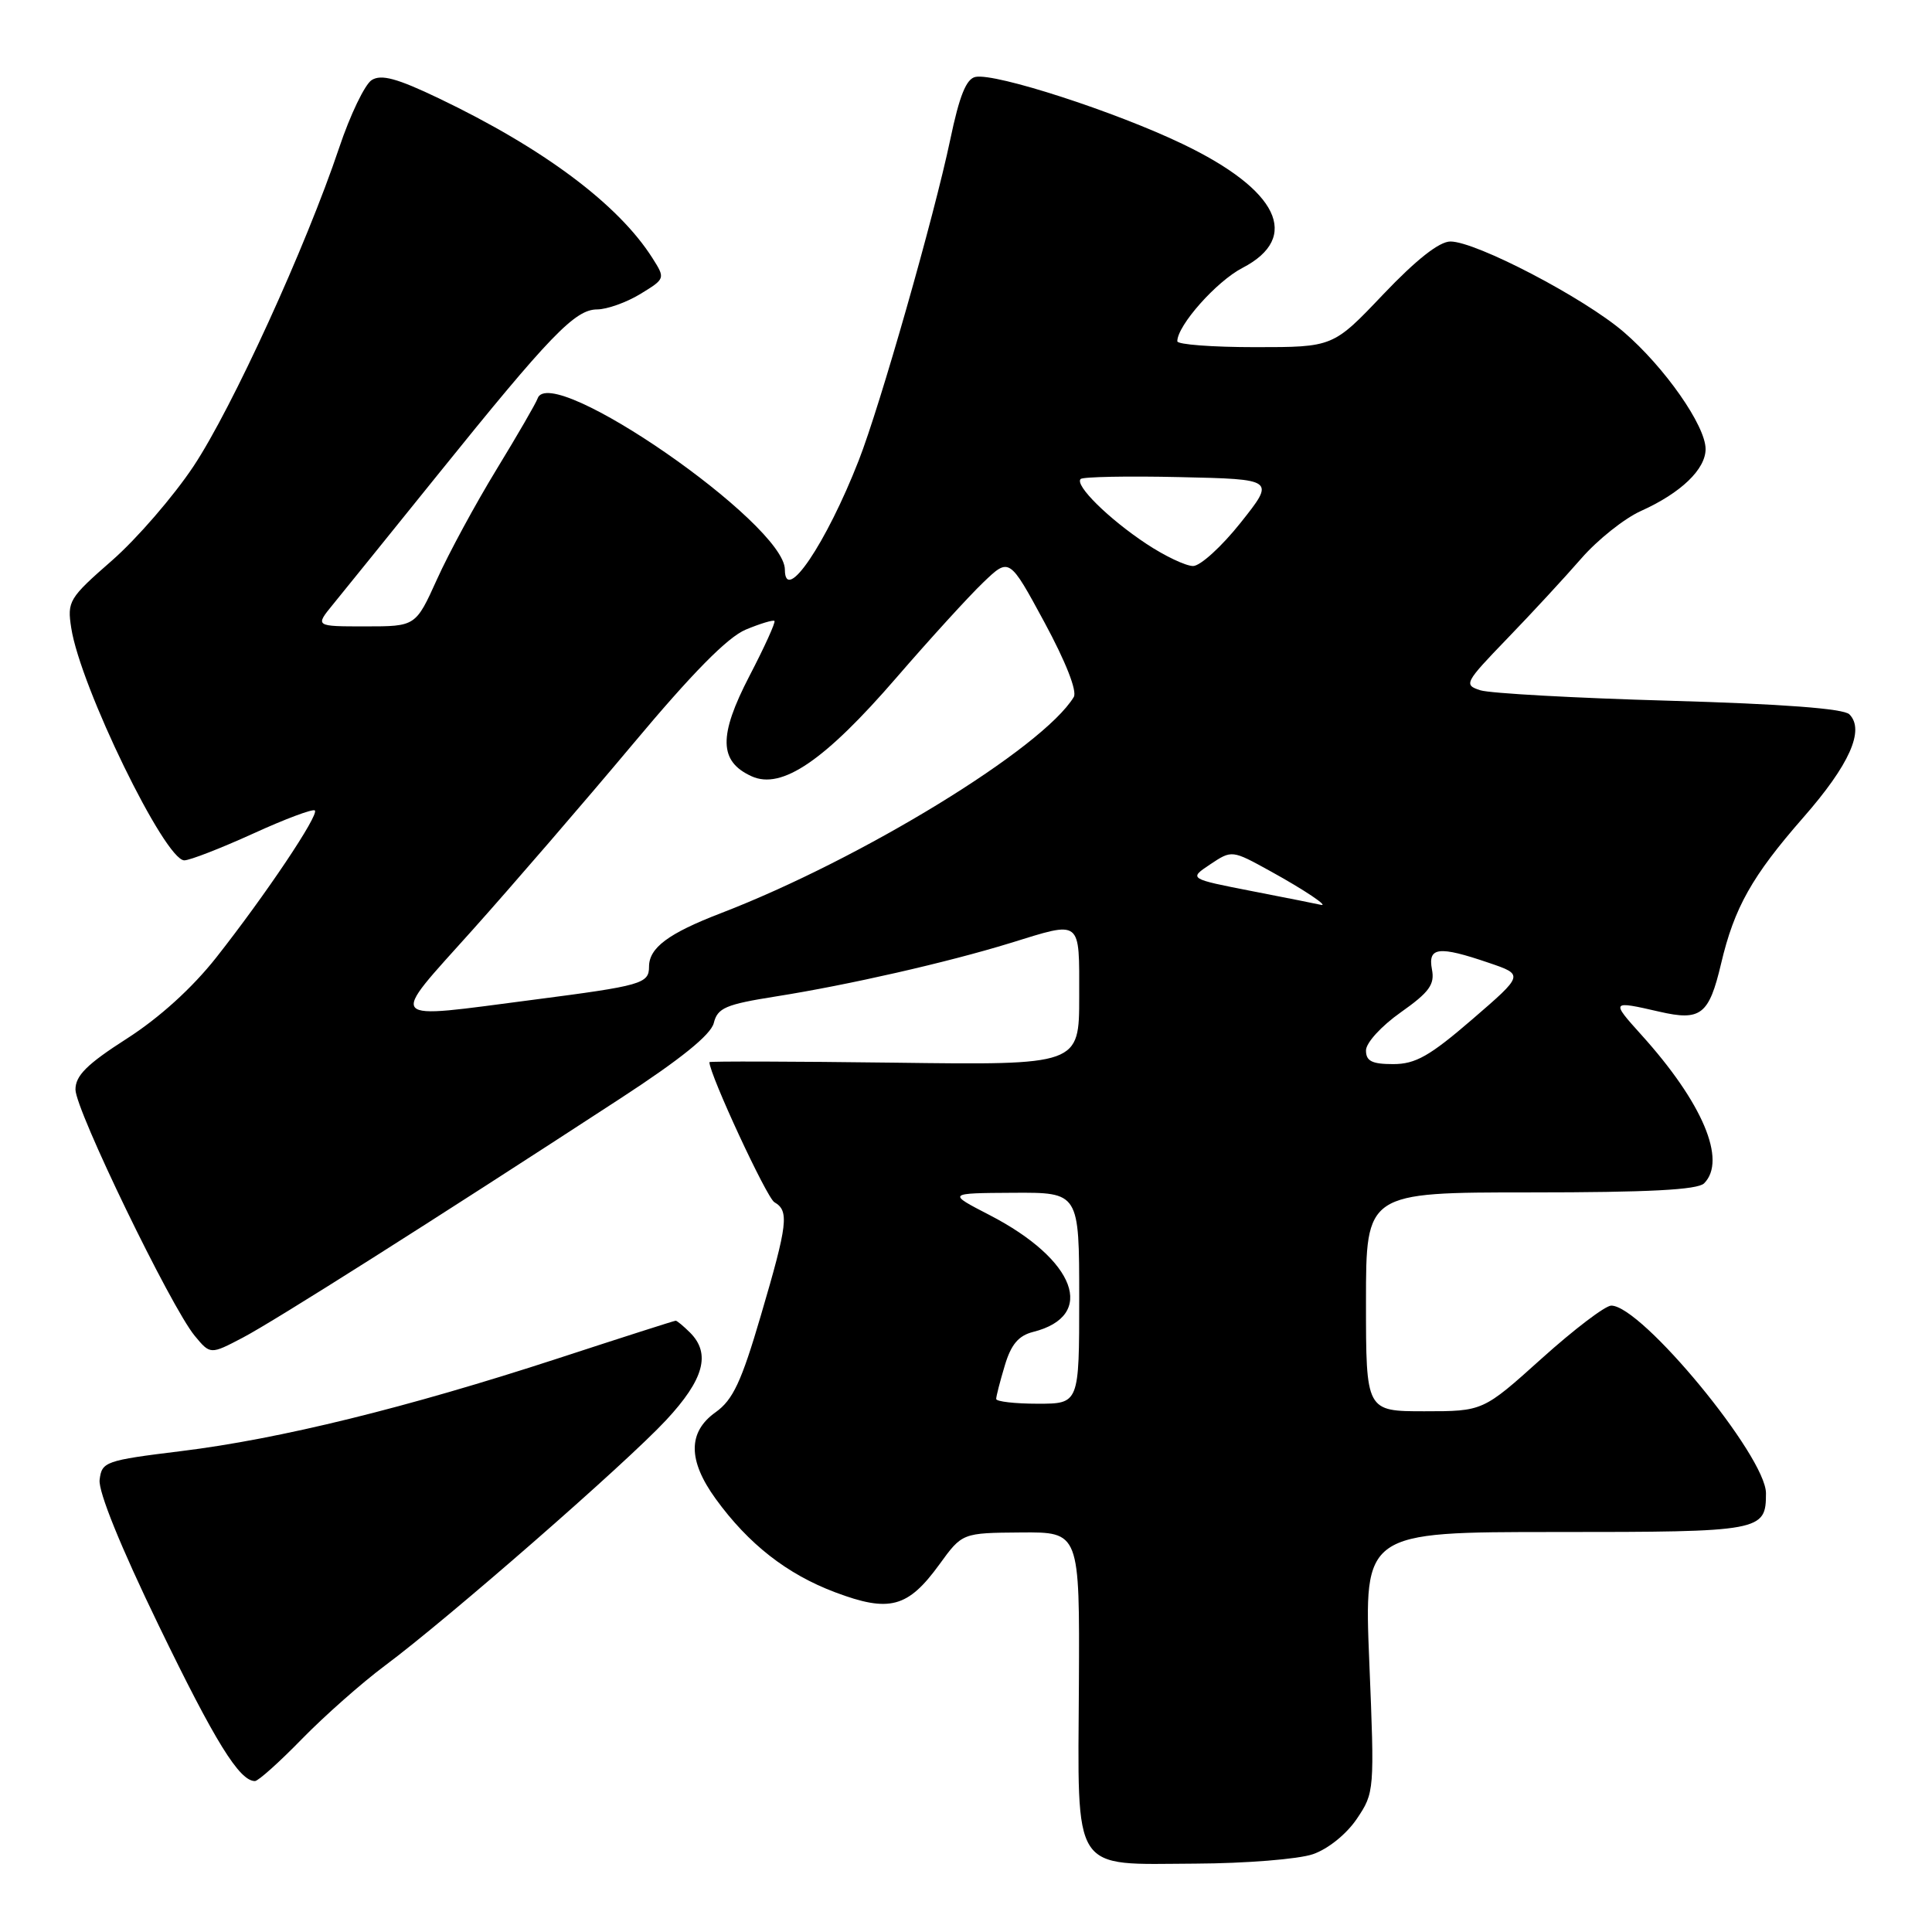 <?xml version="1.0" encoding="UTF-8" standalone="no"?>
<!DOCTYPE svg PUBLIC "-//W3C//DTD SVG 1.1//EN" "http://www.w3.org/Graphics/SVG/1.1/DTD/svg11.dtd" >
<svg xmlns="http://www.w3.org/2000/svg" xmlns:xlink="http://www.w3.org/1999/xlink" version="1.1" viewBox="0 0 256 256">
 <g >
 <path fill="currentColor"
d=" M 173.97 245.69 C 175.98 245.00 178.42 243.03 179.79 241.00 C 182.12 237.54 182.14 237.29 181.44 220.25 C 180.73 203.00 180.73 203.00 206.17 203.00 C 233.47 203.00 234.00 202.90 234.00 197.86 C 234.00 192.98 217.53 173.00 213.50 173.00 C 212.71 173.00 208.57 176.15 204.29 180.00 C 196.51 187.00 196.51 187.00 188.75 187.00 C 181.00 187.00 181.00 187.00 181.00 172.50 C 181.00 158.00 181.00 158.00 202.80 158.00 C 218.42 158.00 224.94 157.66 225.80 156.80 C 228.84 153.76 225.60 146.09 217.46 137.09 C 213.44 132.63 213.47 132.58 219.86 134.05 C 225.36 135.32 226.45 134.48 228.05 127.70 C 229.80 120.26 232.15 116.09 238.94 108.33 C 245.06 101.35 247.13 96.73 245.05 94.65 C 244.29 93.89 236.18 93.28 221.20 92.85 C 208.72 92.50 197.45 91.87 196.17 91.47 C 193.92 90.75 194.06 90.48 199.72 84.61 C 202.97 81.25 207.38 76.47 209.53 74.00 C 211.68 71.53 215.25 68.68 217.47 67.69 C 222.73 65.32 226.00 62.18 226.00 59.50 C 226.00 56.41 220.57 48.65 215.15 43.99 C 209.90 39.47 195.58 32.00 192.19 32.00 C 190.71 32.00 187.67 34.40 183.29 39.00 C 176.64 46.00 176.64 46.00 166.32 46.00 C 160.64 46.00 156.00 45.65 156.00 45.22 C 156.00 43.13 161.19 37.28 164.63 35.50 C 172.44 31.45 169.40 25.16 156.68 19.07 C 147.76 14.79 131.95 9.67 129.27 10.19 C 128.04 10.42 127.13 12.67 125.91 18.51 C 123.78 28.66 116.61 53.80 113.79 61.00 C 109.48 72.03 104.00 80.13 104.00 75.48 C 104.00 69.40 72.88 47.87 71.23 52.81 C 71.03 53.40 68.59 57.62 65.80 62.19 C 63.01 66.76 59.46 73.31 57.91 76.75 C 55.08 83.00 55.08 83.00 48.41 83.00 C 41.74 83.00 41.74 83.00 44.12 80.09 C 45.43 78.49 51.67 70.76 58.00 62.91 C 72.89 44.43 76.20 41.00 79.13 41.00 C 80.43 40.99 83.00 40.08 84.84 38.96 C 88.16 36.93 88.17 36.91 86.46 34.21 C 81.94 27.08 72.04 19.68 58.15 13.03 C 52.61 10.38 50.52 9.81 49.25 10.61 C 48.34 11.19 46.40 15.22 44.94 19.58 C 40.53 32.71 30.75 54.10 25.63 61.80 C 22.98 65.78 18.13 71.39 14.84 74.27 C 9.13 79.26 8.89 79.67 9.44 83.21 C 10.64 90.99 21.84 114.00 24.42 114.00 C 25.15 114.00 29.24 112.41 33.51 110.47 C 37.77 108.52 41.47 107.14 41.72 107.39 C 42.30 107.97 35.19 118.58 28.65 126.88 C 25.47 130.91 21.13 134.85 16.81 137.62 C 11.52 141.01 10.00 142.52 10.00 144.37 C 10.00 147.08 22.64 173.17 25.80 177.00 C 27.87 179.50 27.87 179.50 32.18 177.24 C 36.32 175.07 57.36 161.75 82.25 145.52 C 90.21 140.33 94.18 137.12 94.58 135.56 C 95.08 133.55 96.14 133.09 102.83 132.03 C 112.38 130.52 125.51 127.53 133.86 124.96 C 143.41 122.01 143.00 121.69 143.00 132.06 C 143.00 141.13 143.00 141.13 118.50 140.81 C 105.02 140.64 94.00 140.61 94.00 140.74 C 94.01 142.36 101.59 158.71 102.61 159.30 C 104.59 160.44 104.39 162.17 100.82 174.30 C 98.24 183.10 97.12 185.49 94.82 187.13 C 91.13 189.75 91.14 193.51 94.83 198.60 C 99.18 204.60 104.27 208.58 110.67 210.99 C 117.85 213.69 120.30 213.04 124.47 207.30 C 127.50 203.12 127.50 203.12 135.28 203.06 C 143.06 203.00 143.06 203.00 142.96 223.09 C 142.82 248.54 141.84 247.02 158.40 246.94 C 165.06 246.91 172.06 246.35 173.97 245.69 Z  M 40.03 230.40 C 43.04 227.32 47.98 222.96 51.00 220.71 C 59.33 214.51 82.88 193.96 88.25 188.19 C 93.29 182.78 94.22 179.36 91.43 176.57 C 90.56 175.71 89.71 175.00 89.53 175.00 C 89.36 175.00 82.30 177.26 73.86 180.02 C 53.90 186.53 37.06 190.68 24.00 192.28 C 13.93 193.52 13.49 193.68 13.20 196.09 C 13.02 197.65 15.97 204.94 21.03 215.38 C 28.50 230.80 31.72 236.00 33.78 236.00 C 34.22 236.00 37.03 233.48 40.03 230.40 Z  M 132.00 185.37 C 132.00 185.02 132.51 183.03 133.14 180.94 C 133.97 178.15 134.96 176.98 136.88 176.49 C 145.35 174.37 142.58 166.92 131.12 161.00 C 125.50 158.10 125.50 158.10 134.25 158.05 C 143.00 158.00 143.00 158.00 143.00 172.00 C 143.00 186.00 143.00 186.00 137.50 186.00 C 134.47 186.00 132.00 185.71 132.00 185.37 Z  M 181.00 139.19 C 181.00 138.18 183.03 135.96 185.61 134.14 C 189.39 131.47 190.13 130.45 189.74 128.45 C 189.18 125.48 190.63 125.31 197.28 127.58 C 201.93 129.16 201.93 129.16 195.07 135.08 C 189.43 139.94 187.56 141.00 184.60 141.00 C 181.79 141.00 181.00 140.60 181.00 139.19 Z  M 62.59 123.25 C 67.88 117.34 77.41 106.29 83.77 98.70 C 91.73 89.18 96.40 84.44 98.81 83.43 C 100.73 82.63 102.45 82.11 102.62 82.28 C 102.79 82.45 101.30 85.74 99.30 89.58 C 95.19 97.51 95.26 100.89 99.59 102.86 C 103.58 104.68 109.28 100.79 118.80 89.77 C 123.21 84.67 128.37 79.01 130.28 77.18 C 133.74 73.86 133.74 73.86 138.40 82.47 C 141.23 87.71 142.75 91.58 142.28 92.36 C 138.18 99.12 114.16 113.83 95.50 121.01 C 88.56 123.68 86.00 125.59 86.00 128.09 C 86.00 130.34 85.04 130.61 70.70 132.47 C 50.81 135.05 51.41 135.73 62.59 123.25 Z  M 166.00 118.10 C 157.50 116.44 157.50 116.44 160.36 114.53 C 163.23 112.62 163.23 112.62 168.36 115.45 C 172.85 117.92 176.30 120.24 174.95 119.88 C 174.70 119.81 170.68 119.01 166.00 118.10 Z  M 151.90 72.06 C 146.91 68.76 142.38 64.29 143.19 63.47 C 143.49 63.18 149.41 63.06 156.35 63.22 C 168.97 63.50 168.97 63.50 164.40 69.25 C 161.89 72.41 159.05 75.00 158.09 75.00 C 157.13 75.00 154.34 73.68 151.90 72.06 Z "/>
</g>
</svg>